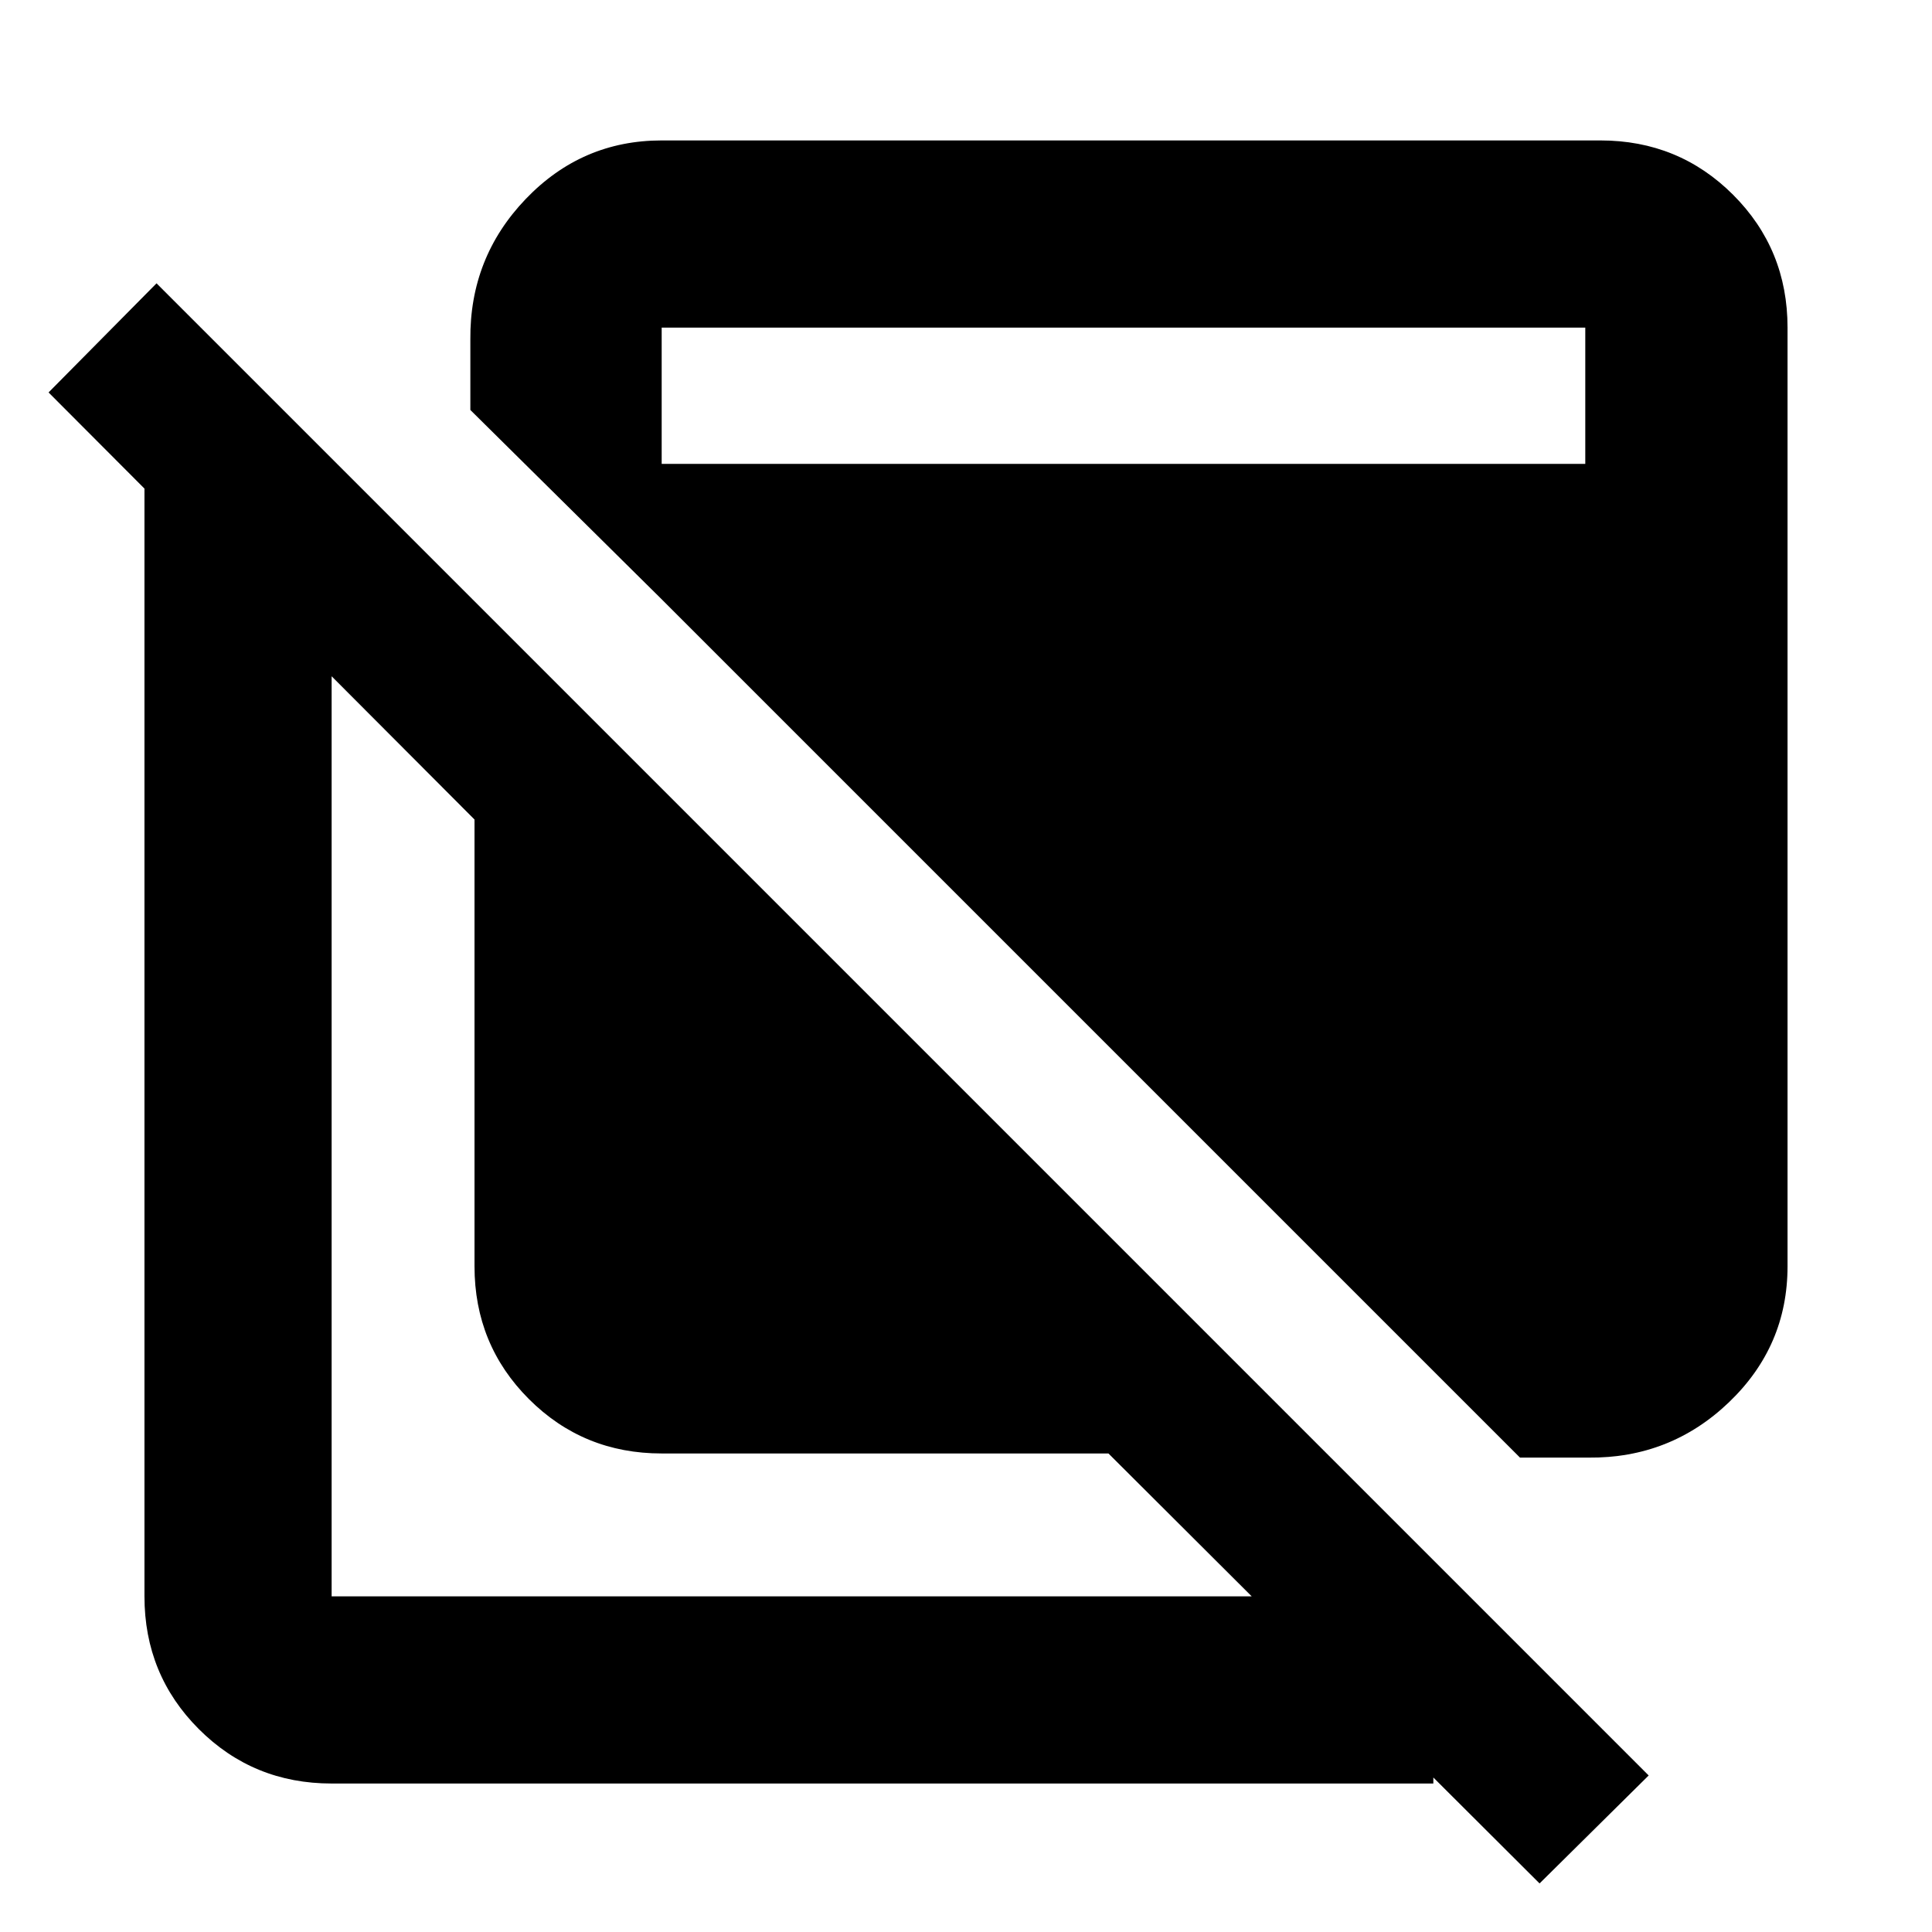 <svg xmlns="http://www.w3.org/2000/svg" height="20" viewBox="0 -960 960 960" width="20"><path d="M765-24.13 550.782-237.782H328.784q-38.943 0-65.972-27.03-27.03-27.029-27.03-65.972v-221.998L24.13-765l53.652-54.218L819.218-77.782 765-24.13ZM164.782-73.78q-38.942 0-65.972-27.03-27.03-27.03-27.03-65.972v-559.436h93.002v559.436h547.436v93.001H164.782Zm590.501-161.937L309.63-681.37v-48.131h478.088v-67.717H328.784v135.002l-95.067-94.067v-35q-.369-40.74 27.511-69.838 27.881-29.098 67.556-29.098h466.434q38.942 0 65.972 27.029 27.029 27.03 27.029 65.972v466.434q0 39.675-29.098 67.556-29.098 27.88-69.838 27.511h-34Z"/></svg>